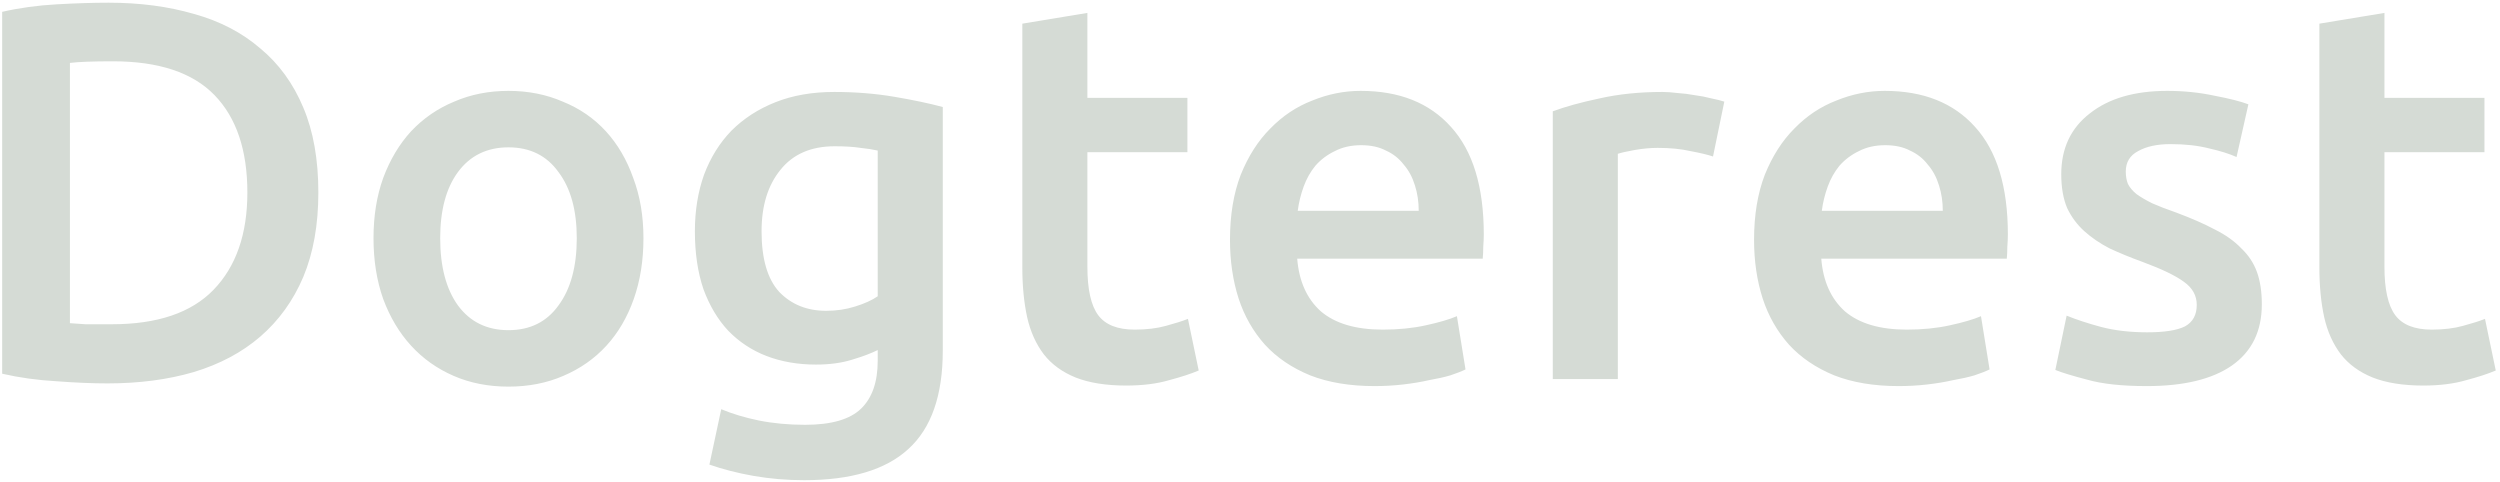 <svg width="488" height="94" viewBox="0 0 488 94" fill="none" xmlns="http://www.w3.org/2000/svg">
<path d="M13.648 63.084C14.418 63.154 15.433 63.224 16.692 63.294C17.952 63.294 19.666 63.294 21.835 63.294C30.722 63.294 37.335 61.054 41.674 56.576C46.082 52.028 48.286 45.695 48.286 37.578C48.286 29.32 46.152 22.988 41.883 18.579C37.615 14.171 31.002 11.966 22.045 11.966C18.127 11.966 15.328 12.071 13.648 12.281V63.084ZM62.142 37.578C62.142 43.875 61.162 49.368 59.203 54.057C57.243 58.675 54.444 62.559 50.806 65.708C47.237 68.787 42.898 71.096 37.79 72.635C32.752 74.105 27.154 74.84 20.996 74.84C18.057 74.84 14.733 74.7 11.024 74.42C7.315 74.21 3.782 73.72 0.423 72.95V2.31C3.782 1.54 7.35 1.05 11.129 0.84C14.908 0.63 18.267 0.525 21.206 0.525C27.294 0.525 32.857 1.26 37.895 2.73C42.933 4.129 47.237 6.368 50.806 9.447C54.444 12.456 57.243 16.305 59.203 20.993C61.162 25.612 62.142 31.14 62.142 37.578ZM125.601 46.499C125.601 50.838 124.971 54.792 123.712 58.36C122.452 61.929 120.668 64.973 118.359 67.492C116.05 70.011 113.25 71.971 109.962 73.37C106.743 74.77 103.174 75.469 99.255 75.469C95.337 75.469 91.768 74.77 88.549 73.37C85.33 71.971 82.566 70.011 80.257 67.492C77.948 64.973 76.128 61.929 74.799 58.36C73.539 54.792 72.909 50.838 72.909 46.499C72.909 42.161 73.539 38.242 74.799 34.743C76.128 31.175 77.948 28.131 80.257 25.612C82.636 23.093 85.435 21.168 88.654 19.839C91.873 18.439 95.407 17.739 99.255 17.739C103.104 17.739 106.638 18.439 109.857 19.839C113.146 21.168 115.945 23.093 118.254 25.612C120.563 28.131 122.347 31.175 123.607 34.743C124.936 38.242 125.601 42.161 125.601 46.499ZM112.586 46.499C112.586 41.041 111.396 36.738 109.017 33.589C106.708 30.37 103.454 28.761 99.255 28.761C95.057 28.761 91.768 30.37 89.389 33.589C87.079 36.738 85.925 41.041 85.925 46.499C85.925 52.028 87.079 56.401 89.389 59.62C91.768 62.839 95.057 64.448 99.255 64.448C103.454 64.448 106.708 62.839 109.017 59.62C111.396 56.401 112.586 52.028 112.586 46.499ZM148.657 45.135C148.657 50.523 149.812 54.477 152.121 56.996C154.5 59.445 157.544 60.67 161.253 60.67C163.282 60.67 165.172 60.39 166.921 59.83C168.74 59.27 170.21 58.605 171.329 57.836V29.39C170.42 29.18 169.3 29.006 167.971 28.866C166.641 28.656 164.962 28.551 162.932 28.551C158.314 28.551 154.78 30.09 152.331 33.169C149.882 36.178 148.657 40.167 148.657 45.135ZM184.03 68.437C184.03 77.184 181.791 83.587 177.312 87.645C172.904 91.704 166.116 93.733 156.949 93.733C153.591 93.733 150.302 93.453 147.083 92.894C143.934 92.334 141.065 91.599 138.476 90.689L140.785 79.878C142.954 80.788 145.403 81.522 148.132 82.082C150.931 82.642 153.94 82.922 157.159 82.922C162.268 82.922 165.906 81.872 168.076 79.773C170.245 77.674 171.329 74.56 171.329 70.431V68.332C170.07 68.962 168.39 69.591 166.291 70.221C164.262 70.851 161.918 71.166 159.259 71.166C155.76 71.166 152.541 70.606 149.602 69.487C146.733 68.367 144.249 66.722 142.149 64.553C140.12 62.384 138.511 59.69 137.321 56.471C136.201 53.182 135.642 49.404 135.642 45.135C135.642 41.146 136.236 37.473 137.426 34.114C138.686 30.755 140.47 27.886 142.779 25.507C145.158 23.128 148.027 21.273 151.386 19.944C154.745 18.614 158.559 17.949 162.827 17.949C166.956 17.949 170.875 18.264 174.583 18.894C178.292 19.524 181.441 20.189 184.03 20.888V68.437ZM199.558 4.619L212.259 2.52V19.104H231.782V29.705H212.259V52.063C212.259 56.471 212.959 59.62 214.358 61.509C215.758 63.399 218.137 64.343 221.496 64.343C223.805 64.343 225.834 64.098 227.583 63.609C229.403 63.119 230.837 62.664 231.887 62.244L233.986 72.321C232.517 72.95 230.592 73.58 228.213 74.21C225.834 74.91 223.035 75.26 219.816 75.26C215.897 75.26 212.609 74.735 209.95 73.685C207.36 72.635 205.296 71.131 203.757 69.172C202.217 67.142 201.133 64.728 200.503 61.929C199.873 59.06 199.558 55.806 199.558 52.167V4.619ZM240.093 46.814C240.093 41.986 240.793 37.752 242.192 34.114C243.662 30.475 245.586 27.466 247.965 25.087C250.344 22.638 253.074 20.818 256.153 19.629C259.231 18.369 262.38 17.739 265.599 17.739C273.157 17.739 279.035 20.084 283.233 24.772C287.502 29.46 289.636 36.458 289.636 45.765C289.636 46.465 289.601 47.269 289.531 48.179C289.531 49.019 289.496 49.788 289.426 50.488H253.214C253.563 54.897 255.103 58.325 257.832 60.775C260.631 63.154 264.655 64.343 269.903 64.343C272.982 64.343 275.781 64.063 278.3 63.504C280.889 62.944 282.918 62.349 284.388 61.719L286.067 72.111C285.367 72.46 284.388 72.845 283.128 73.265C281.939 73.615 280.539 73.93 278.93 74.21C277.39 74.56 275.711 74.84 273.891 75.05C272.072 75.26 270.218 75.365 268.328 75.365C263.5 75.365 259.301 74.665 255.733 73.265C252.164 71.796 249.225 69.801 246.916 67.282C244.606 64.693 242.892 61.684 241.772 58.255C240.653 54.757 240.093 50.943 240.093 46.814ZM276.935 41.146C276.935 39.397 276.69 37.752 276.201 36.213C275.711 34.604 274.976 33.239 273.996 32.119C273.087 30.93 271.932 30.02 270.533 29.39C269.203 28.691 267.594 28.341 265.704 28.341C263.745 28.341 262.03 28.726 260.561 29.495C259.091 30.195 257.832 31.14 256.782 32.329C255.803 33.519 255.033 34.883 254.473 36.423C253.913 37.962 253.528 39.537 253.318 41.146H276.935ZM334.381 30.545C333.331 30.195 331.862 29.845 329.972 29.495C328.153 29.076 326.019 28.866 323.57 28.866C322.17 28.866 320.666 29.006 319.056 29.285C317.517 29.565 316.432 29.81 315.802 30.02V74H303.102V21.728C305.551 20.818 308.595 19.979 312.234 19.209C315.942 18.369 320.036 17.949 324.514 17.949C325.354 17.949 326.334 18.019 327.453 18.159C328.573 18.229 329.693 18.369 330.812 18.579C331.932 18.719 333.016 18.929 334.066 19.209C335.116 19.419 335.955 19.629 336.585 19.839L334.381 30.545ZM342.392 46.814C342.392 41.986 343.092 37.752 344.491 34.114C345.961 30.475 347.885 27.466 350.264 25.087C352.643 22.638 355.372 20.818 358.451 19.629C361.53 18.369 364.679 17.739 367.898 17.739C375.455 17.739 381.333 20.084 385.532 24.772C389.8 29.46 391.935 36.458 391.935 45.765C391.935 46.465 391.9 47.269 391.83 48.179C391.83 49.019 391.795 49.788 391.725 50.488H355.512C355.862 54.897 357.402 58.325 360.131 60.775C362.93 63.154 366.953 64.343 372.202 64.343C375.28 64.343 378.079 64.063 380.599 63.504C383.188 62.944 385.217 62.349 386.687 61.719L388.366 72.111C387.666 72.46 386.687 72.845 385.427 73.265C384.237 73.615 382.838 73.93 381.228 74.21C379.689 74.56 378.01 74.84 376.19 75.05C374.371 75.26 372.516 75.365 370.627 75.365C365.799 75.365 361.6 74.665 358.031 73.265C354.463 71.796 351.524 69.801 349.214 67.282C346.905 64.693 345.191 61.684 344.071 58.255C342.952 54.757 342.392 50.943 342.392 46.814ZM379.234 41.146C379.234 39.397 378.989 37.752 378.499 36.213C378.01 34.604 377.275 33.239 376.295 32.119C375.385 30.93 374.231 30.02 372.831 29.39C371.502 28.691 369.892 28.341 368.003 28.341C366.044 28.341 364.329 28.726 362.86 29.495C361.39 30.195 360.131 31.14 359.081 32.329C358.101 33.519 357.332 34.883 356.772 36.423C356.212 37.962 355.827 39.537 355.617 41.146H379.234ZM419.151 64.868C422.51 64.868 424.959 64.483 426.498 63.714C428.038 62.874 428.807 61.474 428.807 59.515C428.807 57.696 427.968 56.191 426.288 55.002C424.679 53.812 421.985 52.517 418.206 51.118C415.897 50.278 413.763 49.404 411.803 48.494C409.914 47.514 408.269 46.395 406.87 45.135C405.47 43.875 404.351 42.371 403.511 40.621C402.741 38.802 402.357 36.598 402.357 34.009C402.357 28.971 404.211 25.017 407.92 22.148C411.628 19.209 416.667 17.739 423.034 17.739C426.253 17.739 429.332 18.054 432.271 18.684C435.21 19.244 437.414 19.804 438.884 20.363L436.575 30.65C435.175 30.02 433.391 29.46 431.222 28.971C429.052 28.411 426.533 28.131 423.664 28.131C421.075 28.131 418.976 28.586 417.366 29.495C415.757 30.335 414.952 31.665 414.952 33.484C414.952 34.394 415.092 35.198 415.372 35.898C415.722 36.598 416.282 37.263 417.051 37.892C417.821 38.452 418.836 39.047 420.095 39.677C421.355 40.237 422.894 40.831 424.714 41.461C427.723 42.581 430.277 43.7 432.376 44.82C434.475 45.87 436.19 47.094 437.519 48.494C438.919 49.823 439.934 51.363 440.563 53.112C441.193 54.862 441.508 56.961 441.508 59.41C441.508 64.658 439.549 68.647 435.63 71.376C431.781 74.035 426.253 75.365 419.046 75.365C414.217 75.365 410.334 74.945 407.395 74.105C404.456 73.335 402.391 72.705 401.202 72.216L403.406 61.614C405.295 62.384 407.535 63.119 410.124 63.819C412.783 64.518 415.792 64.868 419.151 64.868ZM452.742 4.619L465.443 2.52V19.104H484.966V29.705H465.443V52.063C465.443 56.471 466.143 59.62 467.542 61.509C468.942 63.399 471.321 64.343 474.68 64.343C476.989 64.343 479.018 64.098 480.768 63.609C482.587 63.119 484.022 62.664 485.071 62.244L487.171 72.321C485.701 72.95 483.777 73.58 481.398 74.21C479.018 74.91 476.219 75.26 473 75.26C469.082 75.26 465.793 74.735 463.134 73.685C460.545 72.635 458.48 71.131 456.941 69.172C455.402 67.142 454.317 64.728 453.687 61.929C453.057 59.06 452.742 55.806 452.742 52.167V4.619Z" fill="#D5DBD5"/>
</svg>
